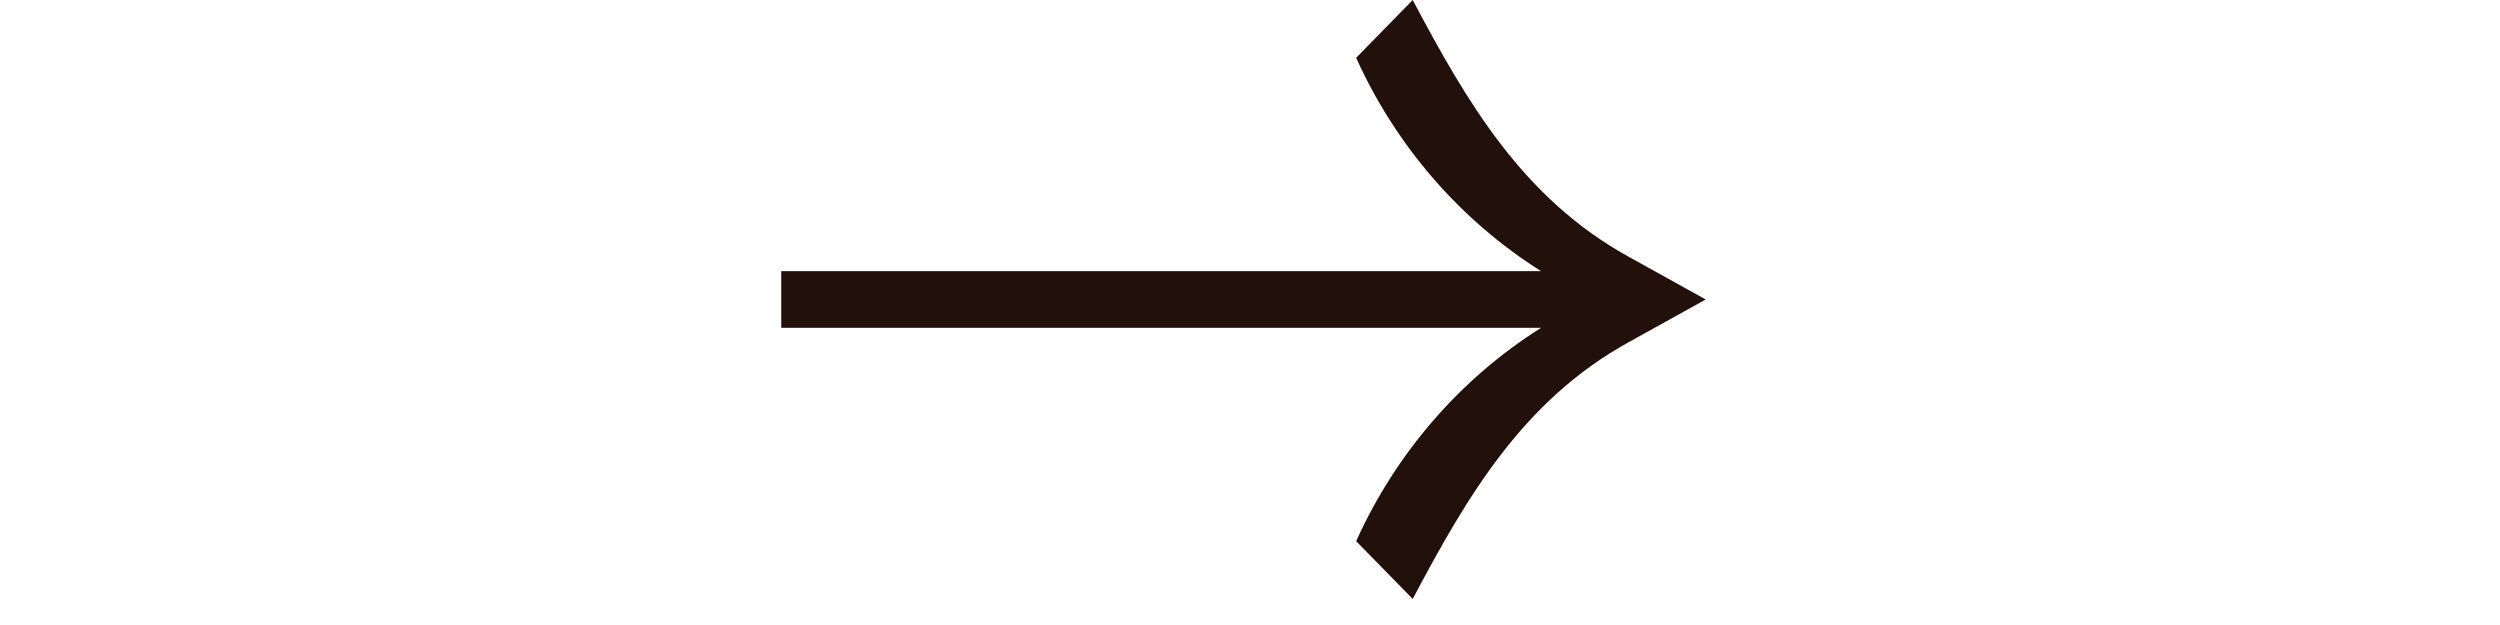 <svg width="24" height="6" viewBox="-7.5 0 24 6" fill="none" xmlns="http://www.w3.org/2000/svg">
<path id="Vector" fill-rule="evenodd" clip-rule="evenodd" d="M7.294 2.603C6.522 2.116 5.903 1.405 5.519 0.555L6.062 0C6.587 0.991 7.122 1.904 8.132 2.463L8.875 2.875L8.132 3.287C7.122 3.846 6.587 4.759 6.062 5.75L5.519 5.195C5.903 4.345 6.522 3.634 7.294 3.147H0L0 2.603H7.294Z" fill="#22100B"/>
</svg>
